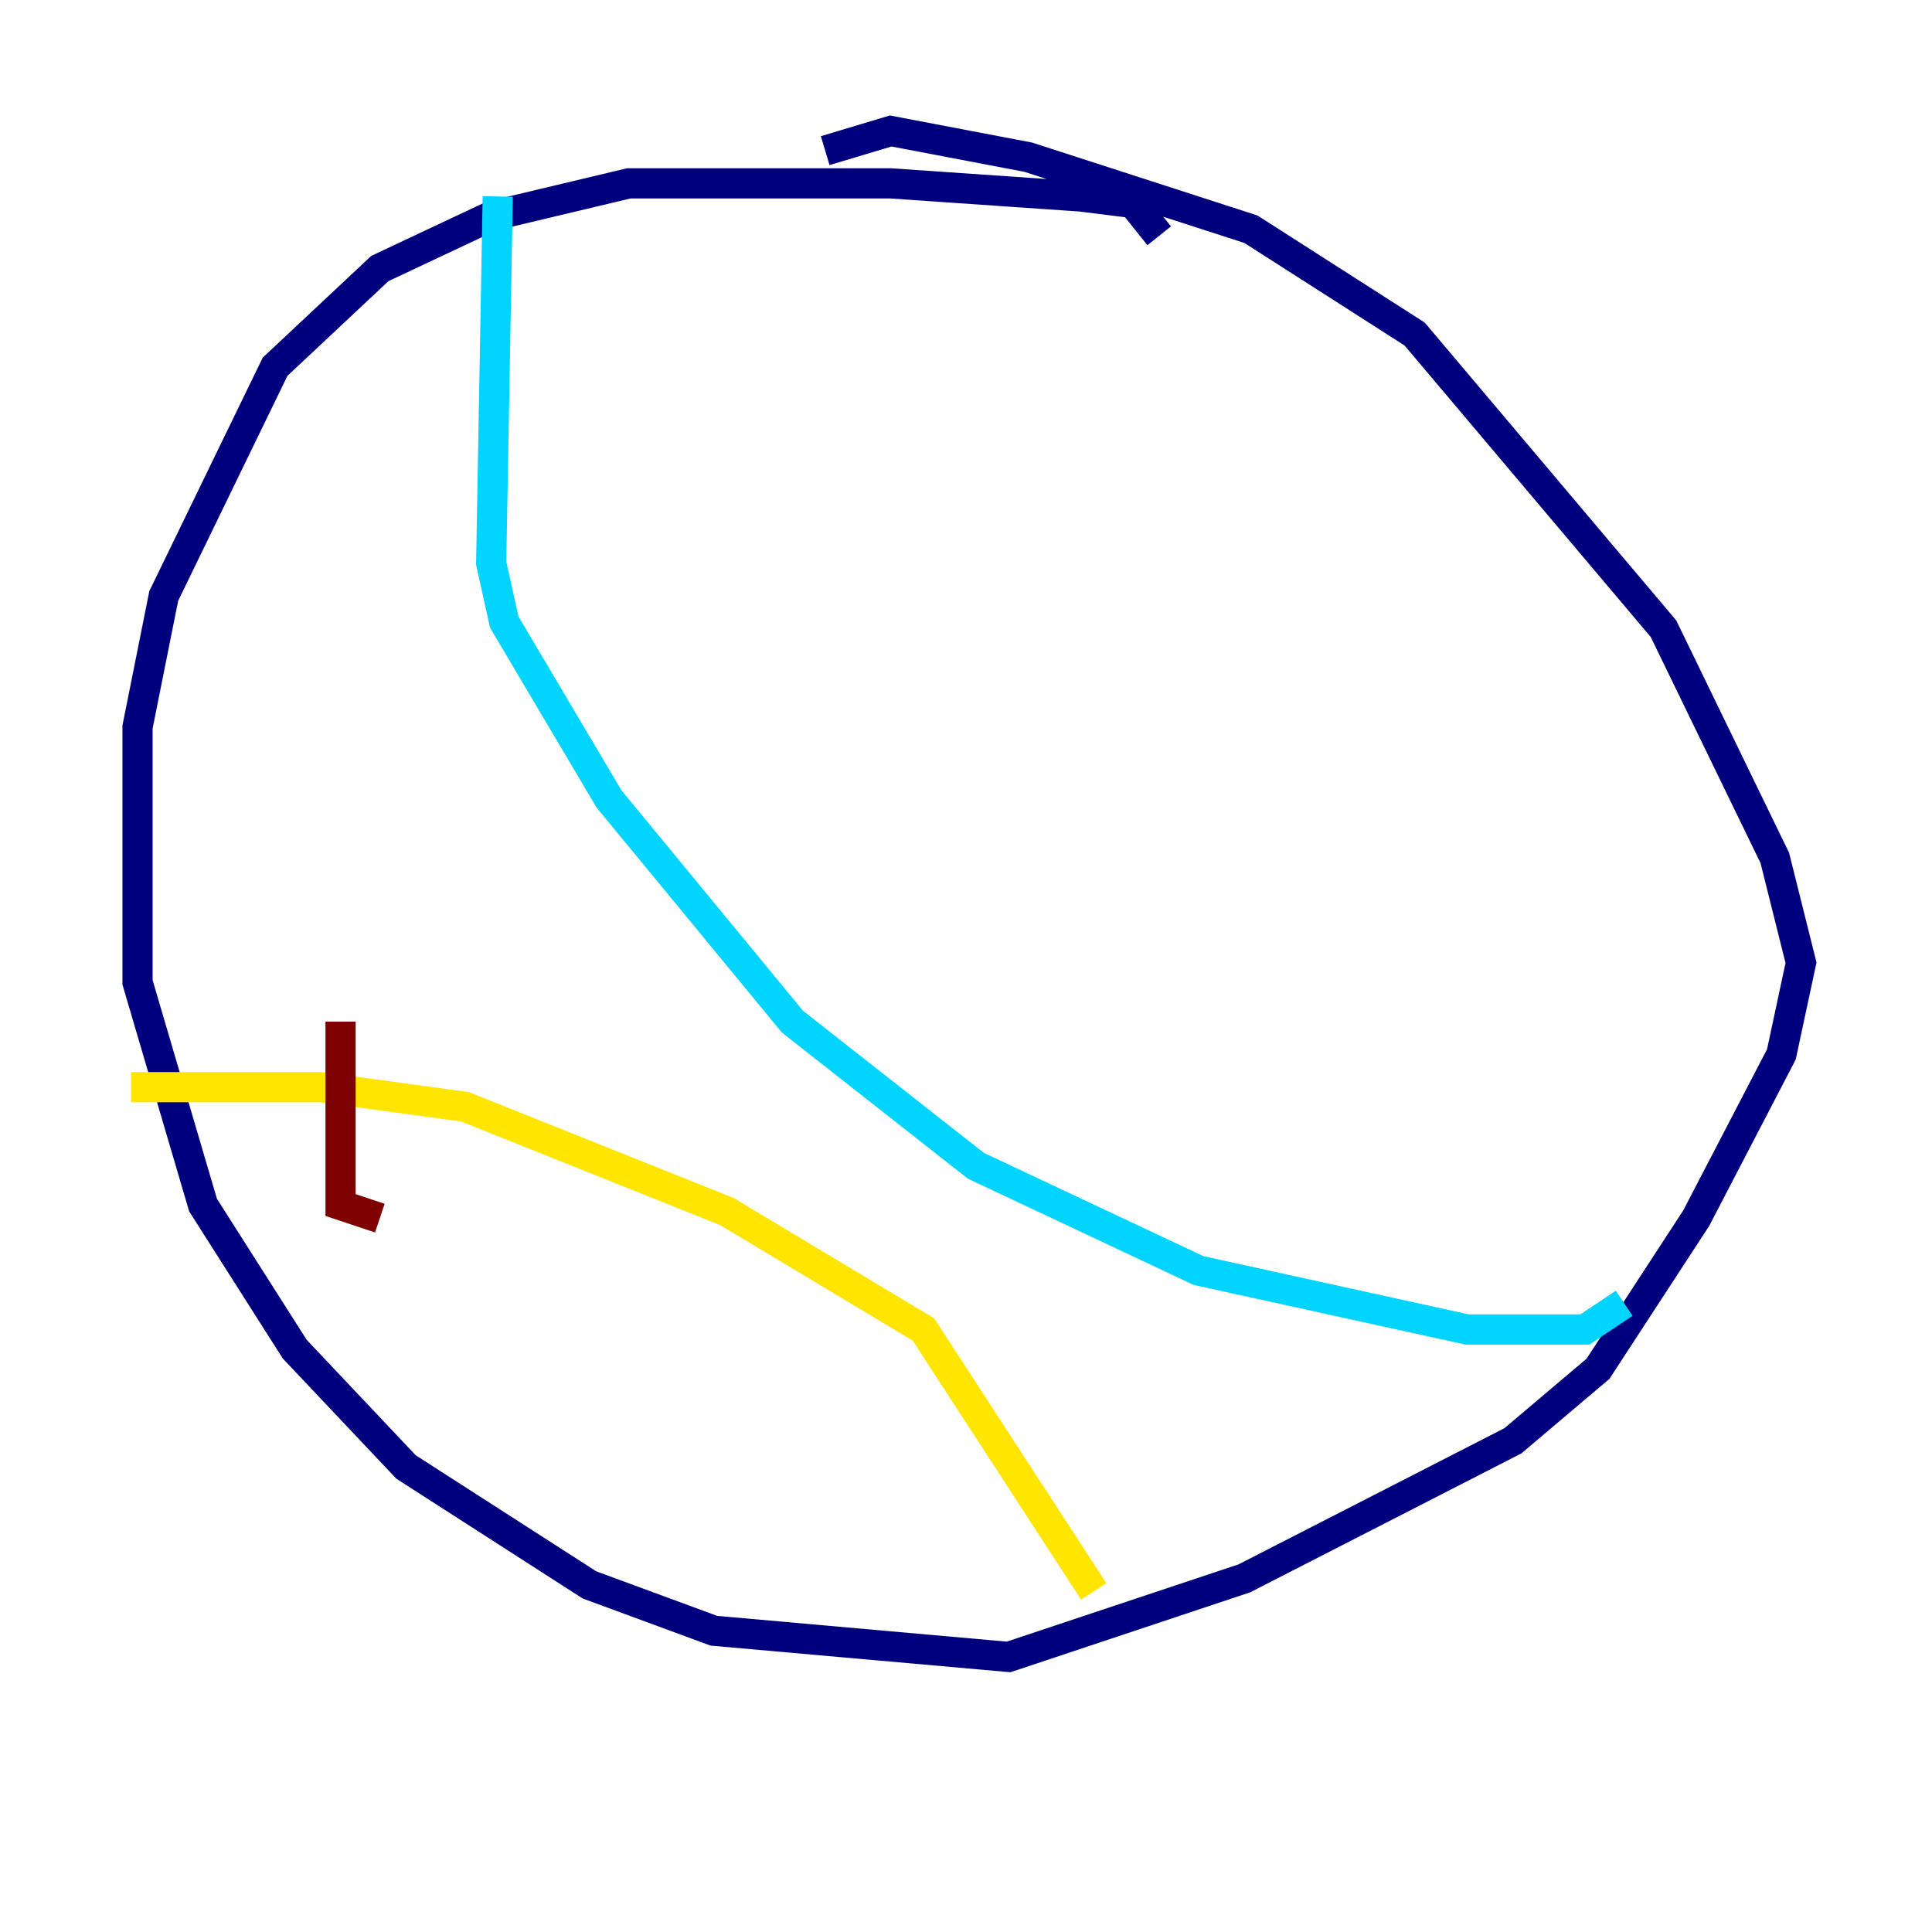 <?xml version="1.0" encoding="utf-8" ?>
<svg baseProfile="tiny" height="128" version="1.2" viewBox="0,0,128,128" width="128" xmlns="http://www.w3.org/2000/svg" xmlns:ev="http://www.w3.org/2001/xml-events" xmlns:xlink="http://www.w3.org/1999/xlink"><defs /><polyline fill="none" points="76.8,15.62 75.064,13.451 71.593,13.017 59.01,12.149 41.654,12.149 32.542,14.319 25.166,17.79 18.224,24.298 10.848,39.485 9.112,48.163 9.112,65.085 13.451,79.837 19.525,89.383 26.902,97.193 39.051,105.003 47.295,108.041 66.82,109.776 82.441,104.57 100.231,95.458 105.871,90.685 112.38,80.705 118.02,69.858 119.322,63.783 117.586,56.841 110.21,41.654 93.722,22.129 82.875,15.186 68.122,10.414 59.01,8.678 54.671,9.98" stroke="#00007f" stroke-width="2" /><polyline fill="none" points="32.976,13.017 32.542,37.315 33.41,41.22 40.352,52.936 52.502,67.688 64.651,77.234 79.403,84.176 97.193,88.081 105.003,88.081 107.607,86.346" stroke="#00d4ff" stroke-width="2" /><polyline fill="none" points="8.678,72.027 21.261,72.027 30.807,73.329 48.163,80.271 61.18,88.081 72.461,105.437" stroke="#ffe500" stroke-width="2" /><polyline fill="none" points="22.563,67.688 22.563,79.837 25.166,80.705" stroke="#7f0000" stroke-width="2" /></svg>